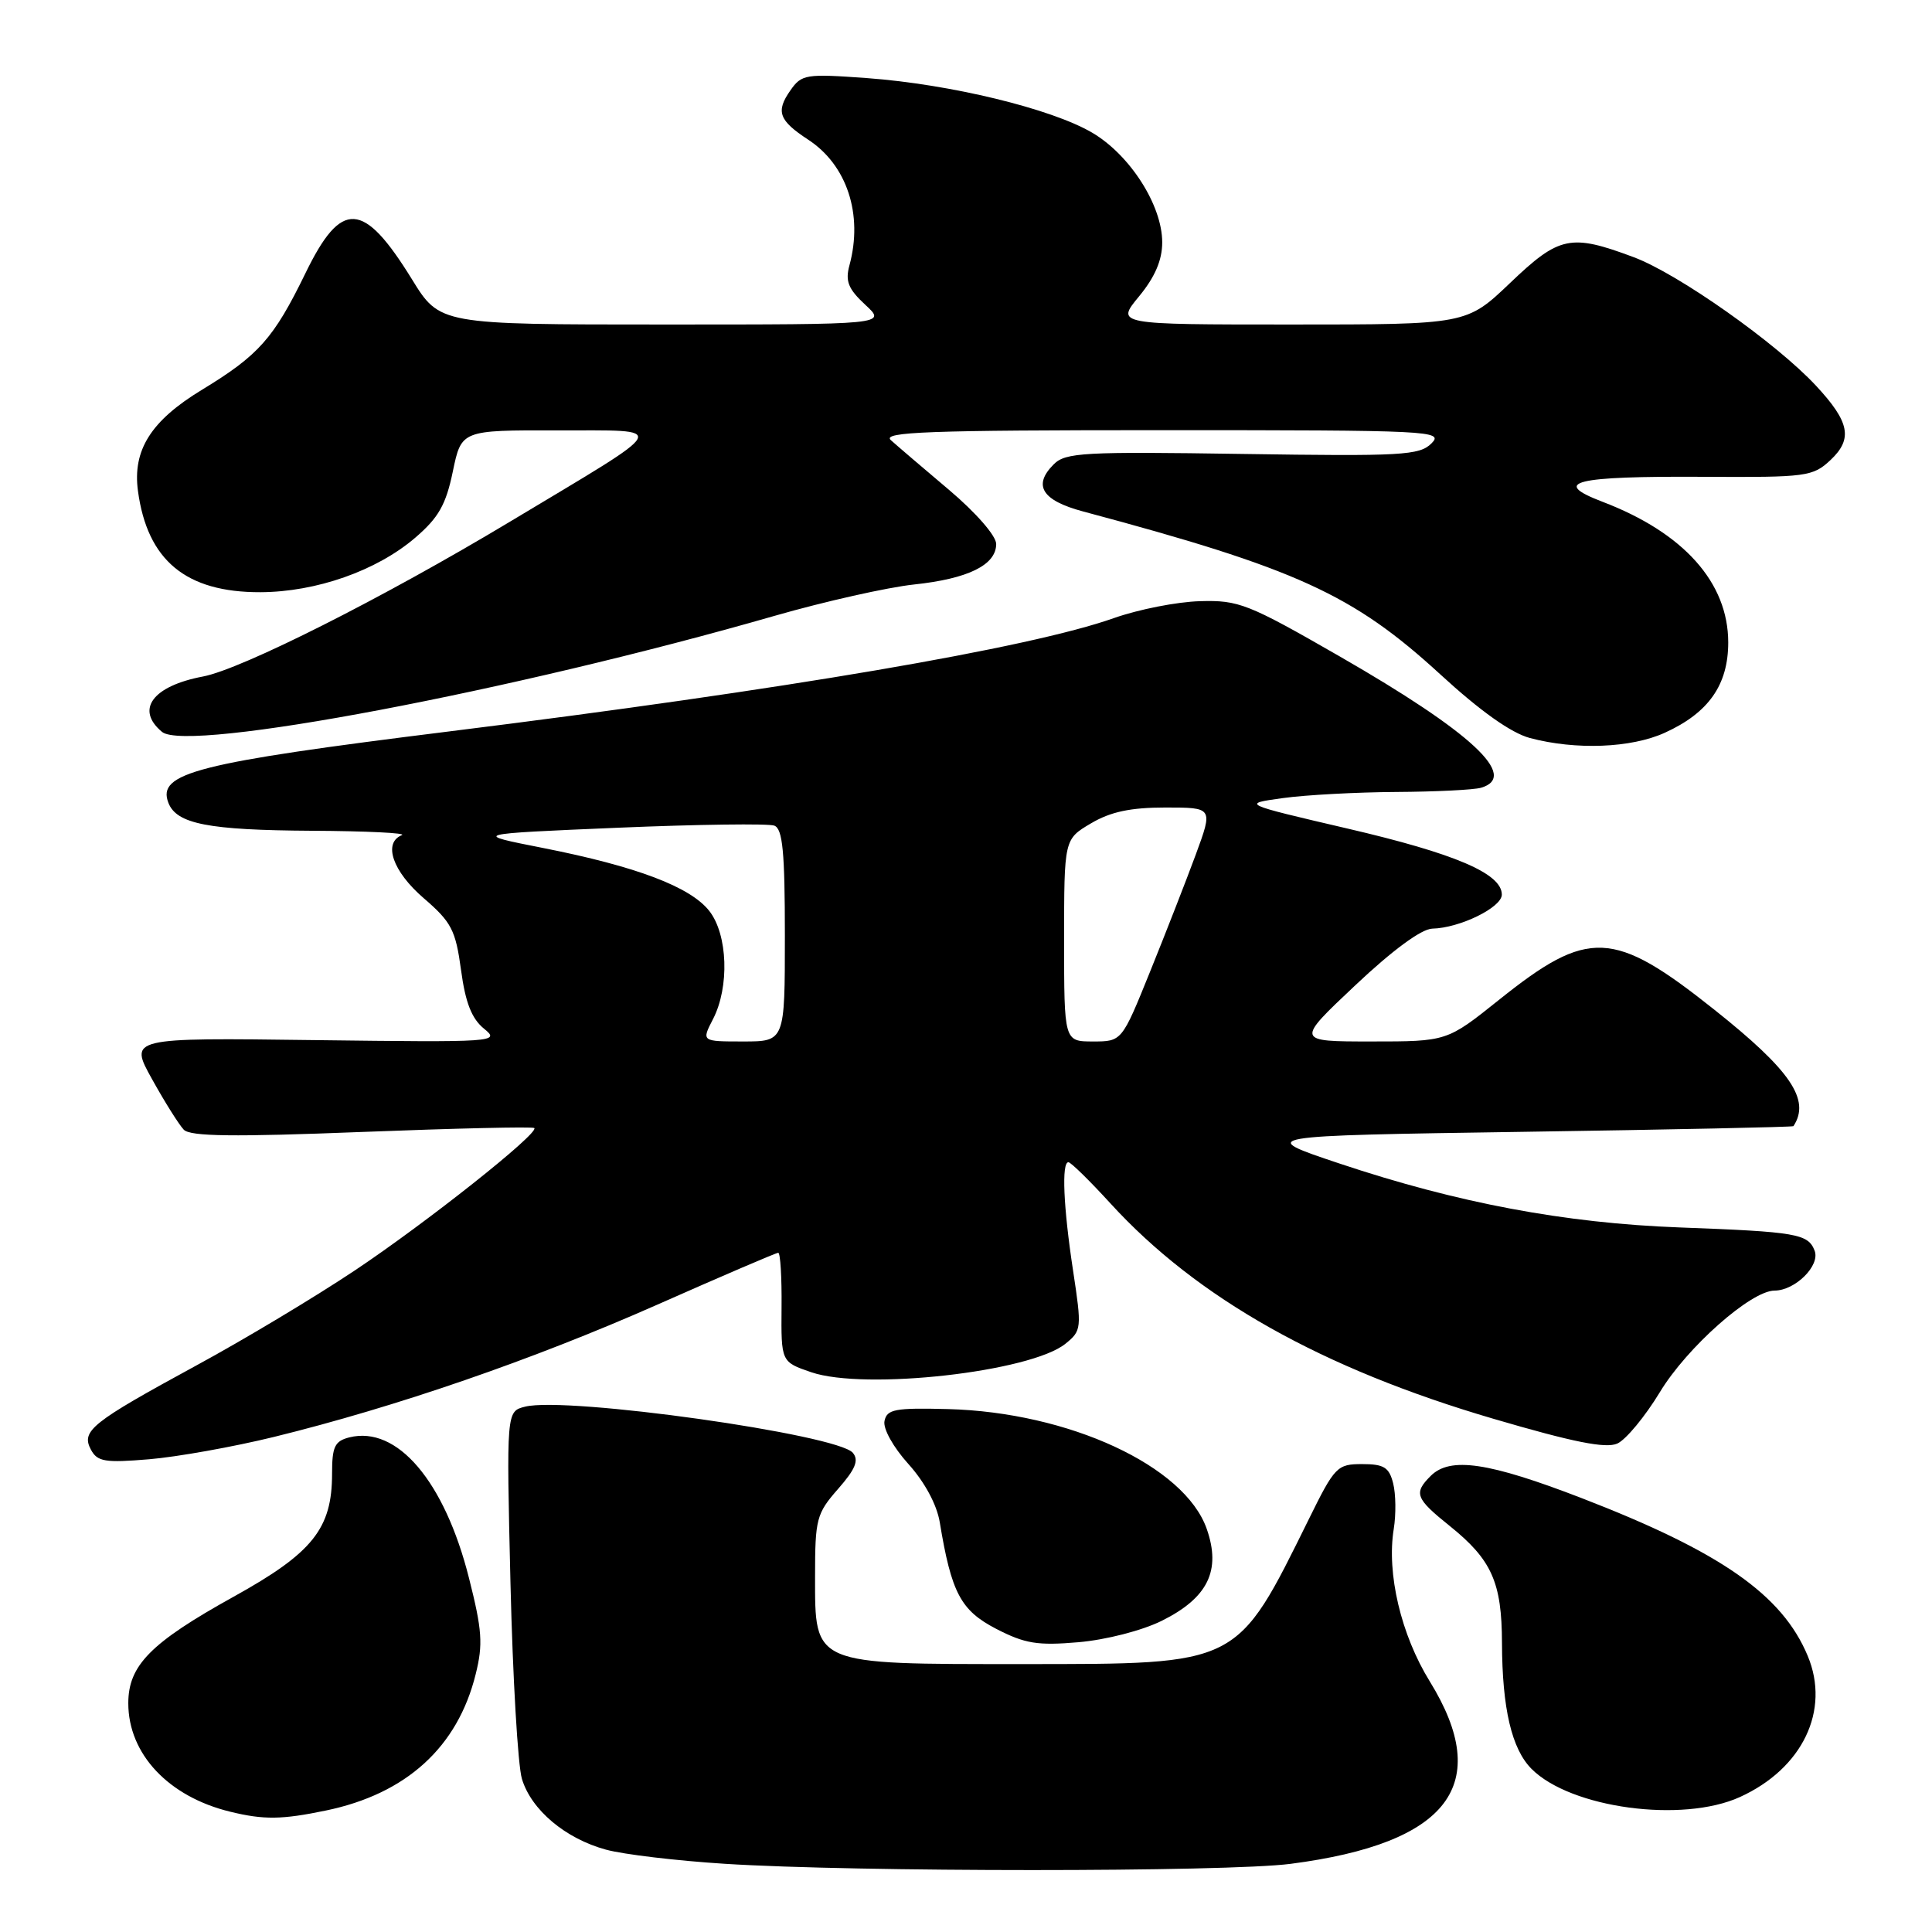 <?xml version="1.0" encoding="UTF-8" standalone="no"?>
<!DOCTYPE svg PUBLIC "-//W3C//DTD SVG 1.1//EN" "http://www.w3.org/Graphics/SVG/1.1/DTD/svg11.dtd" >
<svg xmlns="http://www.w3.org/2000/svg" xmlns:xlink="http://www.w3.org/1999/xlink" version="1.1" viewBox="0 0 256 256">
 <g >
 <path fill="currentColor"
d=" M 171.00 246.97 C 191.98 244.25 197.90 236.48 189.45 222.79 C 185.64 216.62 183.72 208.49 184.68 202.59 C 184.99 200.67 184.96 197.96 184.60 196.55 C 184.07 194.43 183.38 194.00 180.49 194.00 C 177.19 194.00 176.86 194.33 173.45 201.25 C 163.80 220.78 164.36 220.49 135.46 220.50 C 107.56 220.50 108.00 220.69 108.00 208.86 C 108.00 201.26 108.19 200.55 111.05 197.29 C 113.35 194.67 113.83 193.50 113.01 192.51 C 110.98 190.06 75.09 185.01 69.58 186.39 C 67.10 187.01 67.10 187.01 67.64 209.76 C 67.94 222.27 68.62 233.95 69.16 235.72 C 70.40 239.83 74.93 243.63 80.30 245.09 C 82.61 245.72 89.67 246.56 96.00 246.96 C 113.29 248.07 162.46 248.07 171.00 246.97 Z  M 43.20 239.90 C 53.84 237.69 60.64 231.51 63.03 221.84 C 64.02 217.88 63.89 215.99 62.14 209.09 C 58.90 196.25 52.62 188.88 46.29 190.46 C 44.35 190.95 44.00 191.69 44.00 195.28 C 44.00 202.56 41.43 205.77 30.96 211.57 C 19.96 217.67 17.00 220.67 17.00 225.69 C 17.00 232.41 22.32 238.07 30.50 240.06 C 34.95 241.15 37.34 241.12 43.20 239.90 Z  M 230.54 238.12 C 238.84 234.35 242.55 226.64 239.53 219.41 C 236.15 211.31 228.01 205.63 209.61 198.52 C 197.25 193.75 192.15 192.99 189.57 195.57 C 187.29 197.85 187.55 198.55 192.10 202.20 C 197.66 206.67 199.00 209.66 199.02 217.70 C 199.05 226.40 200.31 231.76 202.95 234.40 C 208.14 239.59 222.91 241.59 230.54 238.12 Z  M 153.93 214.77 C 160.05 211.73 161.83 208.11 159.90 202.59 C 156.98 194.24 141.63 187.13 125.60 186.71 C 118.59 186.53 117.52 186.73 117.20 188.29 C 116.99 189.31 118.36 191.76 120.36 193.98 C 122.52 196.37 124.13 199.36 124.52 201.69 C 126.07 211.08 127.30 213.39 132.00 215.83 C 135.82 217.80 137.48 218.07 142.93 217.60 C 146.58 217.28 151.32 216.06 153.93 214.77 Z  M 36.30 190.40 C 52.46 186.43 70.58 180.18 87.06 172.89 C 95.62 169.10 102.84 166.00 103.12 166.00 C 103.40 166.00 103.60 169.25 103.56 173.23 C 103.50 180.46 103.50 180.46 107.50 181.83 C 114.60 184.25 136.57 181.79 141.18 178.05 C 143.32 176.32 143.35 176.02 142.19 168.38 C 140.90 159.92 140.65 154.00 141.57 154.00 C 141.89 154.00 144.40 156.46 147.15 159.47 C 158.63 172.03 175.20 181.35 197.90 188.00 C 208.46 191.10 212.77 191.96 214.30 191.28 C 215.44 190.77 217.98 187.70 219.94 184.47 C 223.52 178.54 232.02 171.01 235.14 171.01 C 237.88 171.00 241.20 167.70 240.45 165.73 C 239.58 163.48 238.10 163.22 222.50 162.64 C 207.34 162.07 193.17 159.41 177.54 154.19 C 166.50 150.50 166.50 150.50 202.00 149.97 C 221.53 149.68 237.56 149.34 237.64 149.22 C 239.93 145.73 237.29 141.84 227.11 133.75 C 213.78 123.15 210.47 123.00 198.62 132.49 C 191.73 138.00 191.73 138.00 181.71 138.00 C 171.68 138.00 171.68 138.00 179.59 130.55 C 184.53 125.89 188.36 123.08 189.78 123.05 C 193.43 122.97 199.00 120.24 199.00 118.54 C 199.00 115.75 192.84 113.11 178.52 109.78 C 164.50 106.51 164.50 106.51 170.00 105.75 C 173.03 105.33 179.78 104.97 185.00 104.94 C 190.22 104.91 195.29 104.66 196.25 104.38 C 201.32 102.89 194.97 97.01 177.47 86.95 C 165.36 79.99 164.14 79.51 159.00 79.66 C 155.97 79.74 150.86 80.75 147.63 81.89 C 136.45 85.86 104.02 91.39 59.50 96.92 C 25.97 101.09 20.79 102.41 22.31 106.37 C 23.39 109.18 27.60 110.00 41.32 110.08 C 48.57 110.12 53.94 110.38 53.25 110.66 C 50.72 111.68 52.03 115.47 56.14 119.01 C 59.82 122.18 60.37 123.23 61.09 128.54 C 61.67 132.87 62.51 134.99 64.14 136.31 C 66.32 138.08 65.69 138.12 41.74 137.82 C 17.09 137.50 17.09 137.50 20.15 143.00 C 21.83 146.03 23.72 149.03 24.35 149.69 C 25.22 150.59 30.94 150.66 47.97 149.99 C 60.33 149.51 70.60 149.27 70.80 149.47 C 71.47 150.14 56.52 162.00 47.00 168.35 C 41.77 171.84 32.33 177.51 26.00 180.94 C 12.09 188.51 10.72 189.60 12.05 192.09 C 12.90 193.68 13.91 193.85 19.76 193.36 C 23.47 193.05 30.91 191.72 36.30 190.40 Z  M 220.58 97.10 C 226.40 94.46 229.00 90.75 229.00 85.12 C 228.99 77.19 223.10 70.60 212.37 66.50 C 205.42 63.85 208.53 63.08 225.80 63.18 C 239.42 63.26 240.21 63.15 242.56 60.95 C 245.53 58.15 245.10 55.92 240.64 51.12 C 235.39 45.47 222.37 36.28 216.48 34.08 C 208.11 30.95 206.63 31.25 200.09 37.50 C 194.32 43.00 194.32 43.00 171.09 43.00 C 147.85 43.00 147.85 43.00 150.93 39.27 C 153.04 36.71 154.00 34.47 154.00 32.11 C 154.00 27.20 149.72 20.51 144.70 17.57 C 139.29 14.40 125.94 11.16 114.90 10.35 C 106.76 9.76 106.22 9.84 104.73 11.98 C 102.77 14.77 103.20 15.96 107.08 18.50 C 112.23 21.86 114.38 28.41 112.56 35.14 C 111.98 37.26 112.39 38.28 114.66 40.39 C 117.48 43.00 117.48 43.00 87.88 43.00 C 58.28 43.00 58.28 43.00 54.58 37.00 C 48.15 26.58 45.23 26.41 40.47 36.21 C 36.26 44.85 34.29 47.07 26.74 51.66 C 20.01 55.75 17.55 59.63 18.28 65.05 C 19.52 74.26 24.64 78.50 34.50 78.47 C 41.91 78.44 49.91 75.63 55.02 71.25 C 58.11 68.60 59.09 66.88 60.00 62.48 C 61.14 57.00 61.14 57.00 73.82 57.03 C 88.80 57.07 89.32 56.07 67.50 69.17 C 50.71 79.25 32.04 88.66 26.90 89.64 C 20.22 90.90 17.91 94.02 21.47 96.98 C 24.83 99.76 67.93 91.59 102.68 81.59 C 109.29 79.69 117.58 77.83 121.10 77.45 C 128.29 76.69 132.00 74.86 132.00 72.08 C 132.00 71.00 129.32 67.93 125.75 64.91 C 122.31 62.01 118.84 59.04 118.04 58.32 C 116.82 57.23 122.99 57.00 154.00 57.00 C 189.65 57.00 191.35 57.08 189.68 58.75 C 188.09 60.34 185.77 60.47 164.64 60.15 C 143.63 59.83 141.18 59.96 139.63 61.52 C 136.82 64.32 138.06 66.31 143.51 67.77 C 171.80 75.33 179.29 78.75 190.86 89.37 C 196.15 94.23 200.24 97.13 202.72 97.79 C 208.81 99.41 216.13 99.12 220.58 97.10 Z  M 94.47 135.05 C 96.68 130.79 96.44 123.83 93.98 120.70 C 91.47 117.51 84.35 114.81 72.00 112.37 C 62.50 110.50 62.50 110.50 81.85 109.68 C 92.50 109.23 101.84 109.11 102.60 109.40 C 103.71 109.82 104.00 112.88 104.00 123.97 C 104.00 138.00 104.00 138.00 98.47 138.00 C 92.95 138.00 92.95 138.00 94.47 135.05 Z  M 141.00 124.60 C 141.00 111.20 141.00 111.20 144.56 109.10 C 147.16 107.56 149.81 107.00 154.43 107.00 C 160.74 107.00 160.74 107.00 158.44 113.25 C 157.17 116.69 154.45 123.66 152.39 128.75 C 148.65 138.00 148.65 138.00 144.83 138.00 C 141.00 138.00 141.00 138.00 141.00 124.60 Z "/>
</g>
</svg>